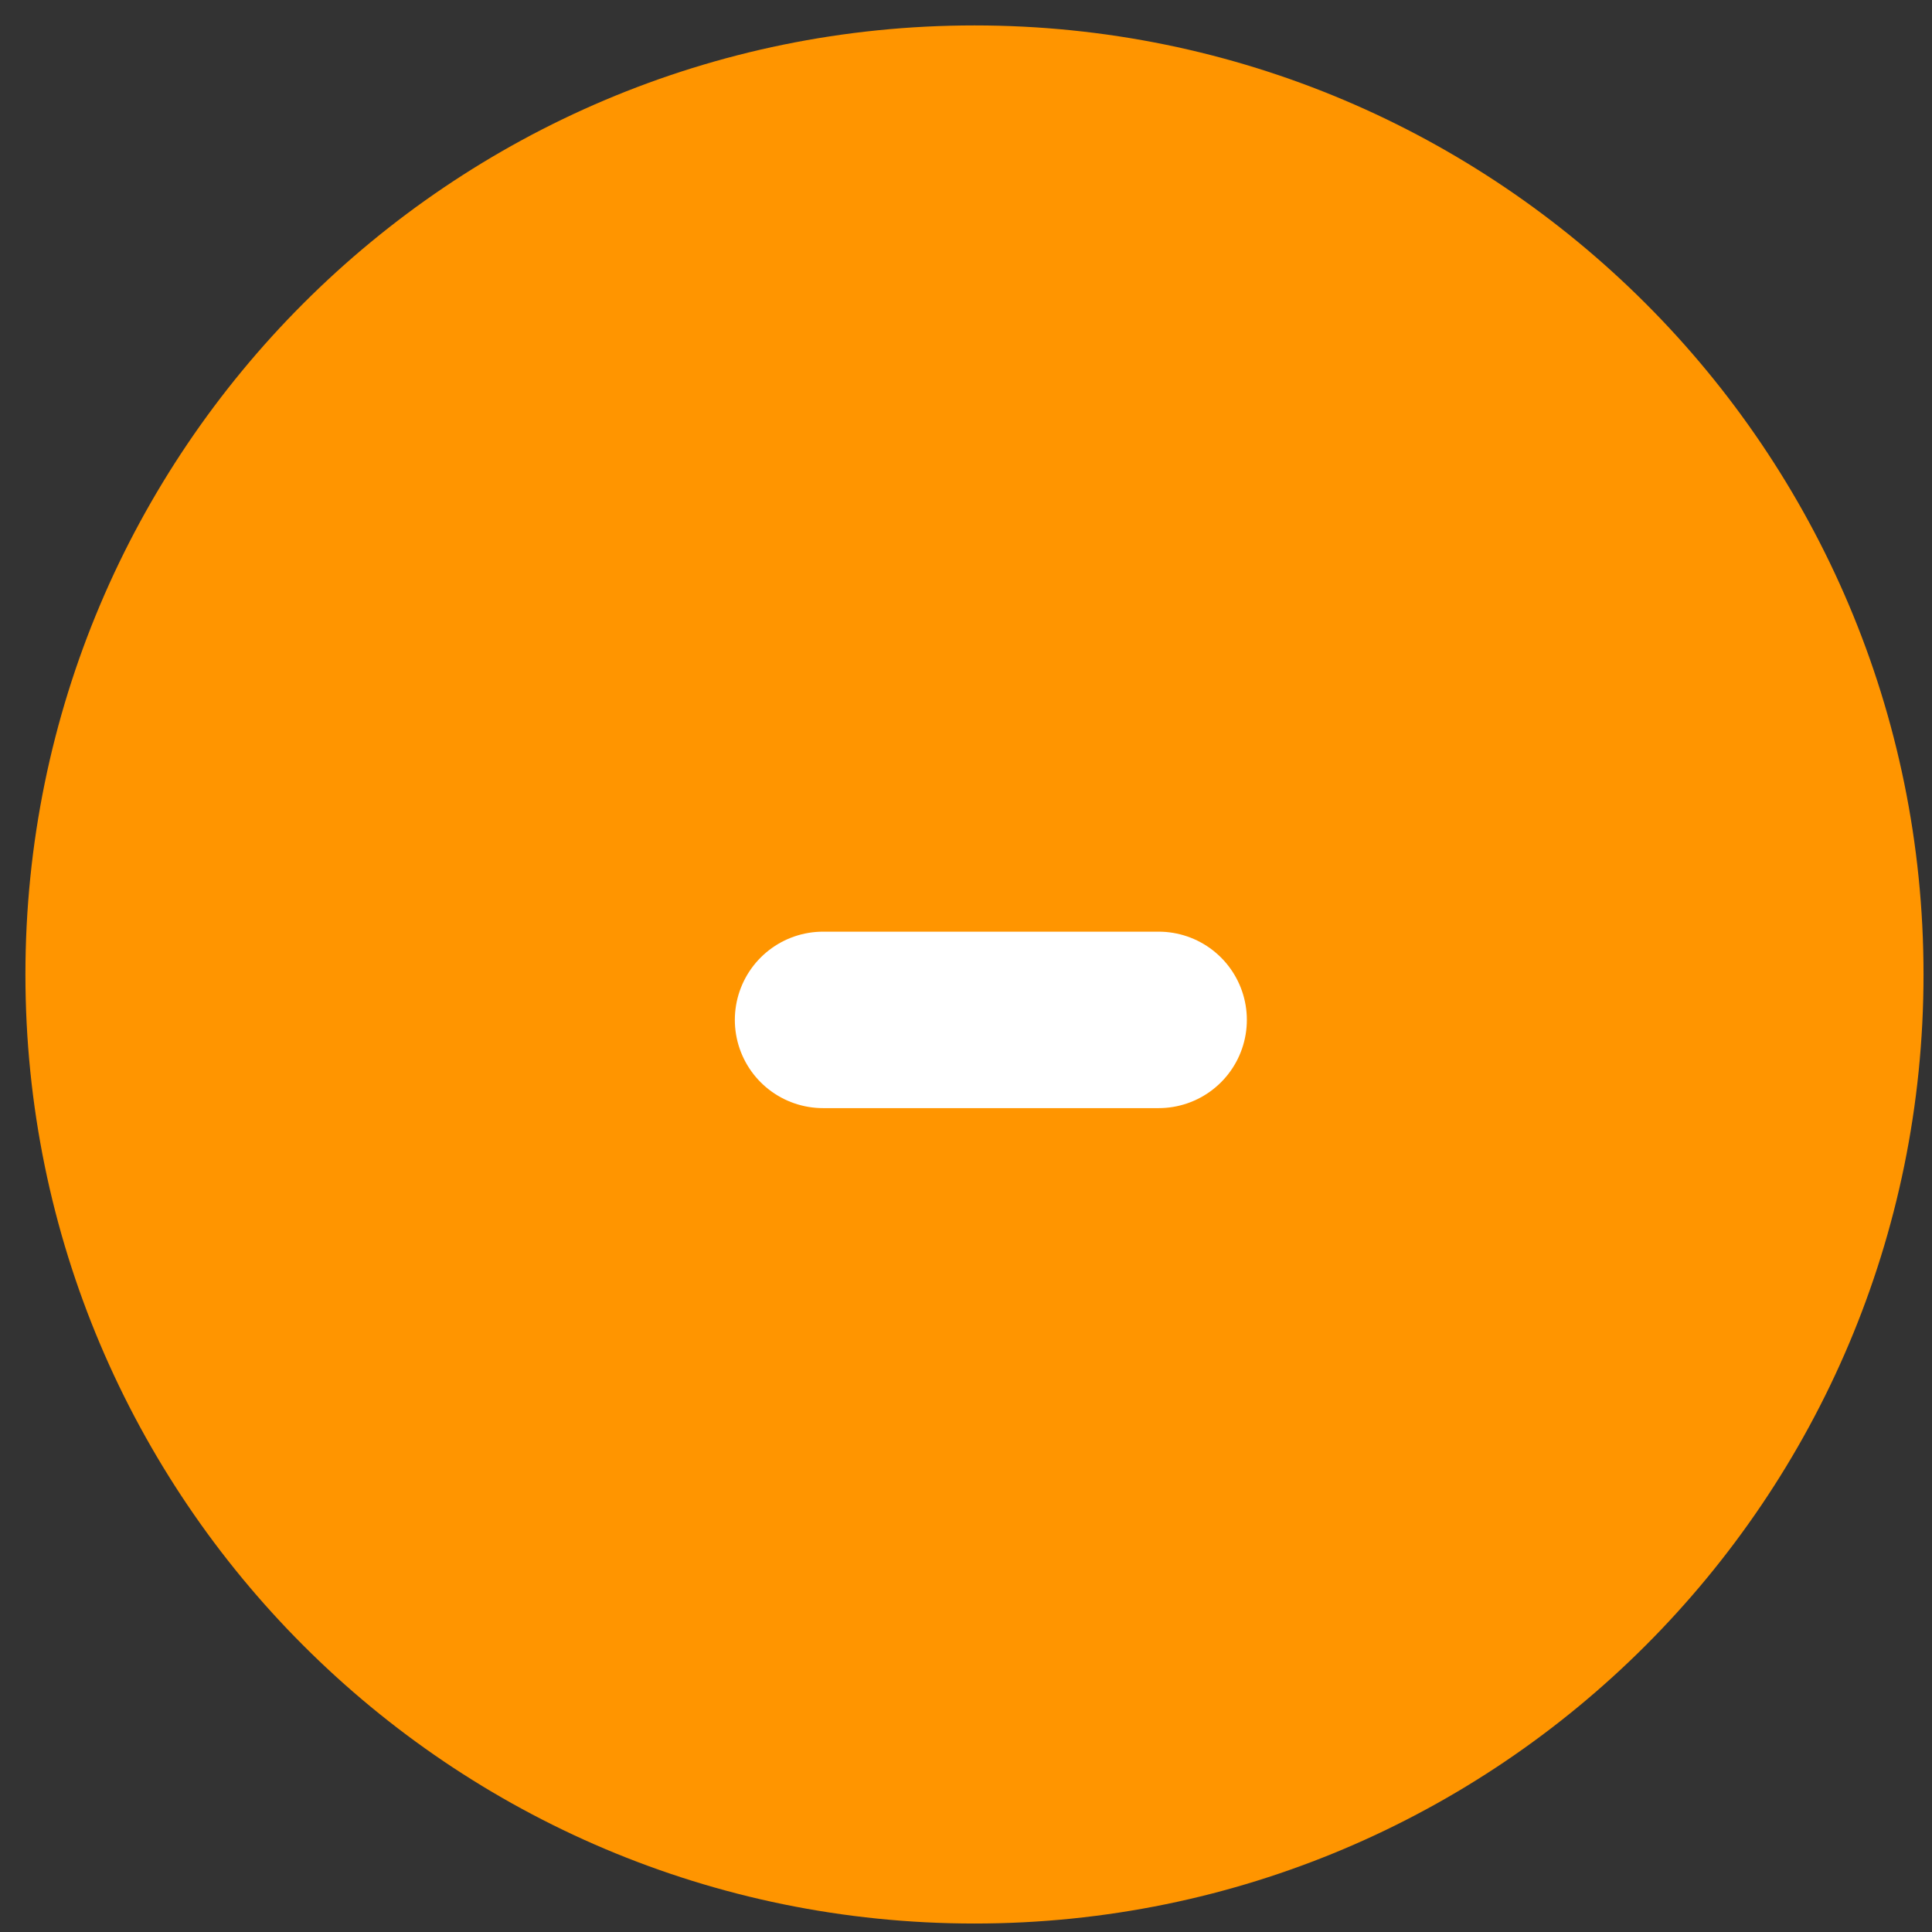 <svg width="57" height="57" viewBox="0 0 57 57" fill="none" xmlns="http://www.w3.org/2000/svg">
<rect x="0" y="0" width="57" height="57" fill="#333333" stroke="none"/>
<path d="M28.75 56.75C44.214 56.75 56.75 44.214 56.75 28.75C56.75 13.286 44.214 0.75 28.75 0.75C13.286 0.75 0.75 13.286 0.75 28.75C0.75 44.214 13.286 56.75 28.75 56.75Z" fill="#FF9500"/>
<path d="M24.283 30.09H34.183H24.283Z" fill="white"/>
<path d="M24.283 30.09H34.183" stroke="white" stroke-width="5.206" stroke-linecap="round" stroke-linejoin="round"/>
</svg>
